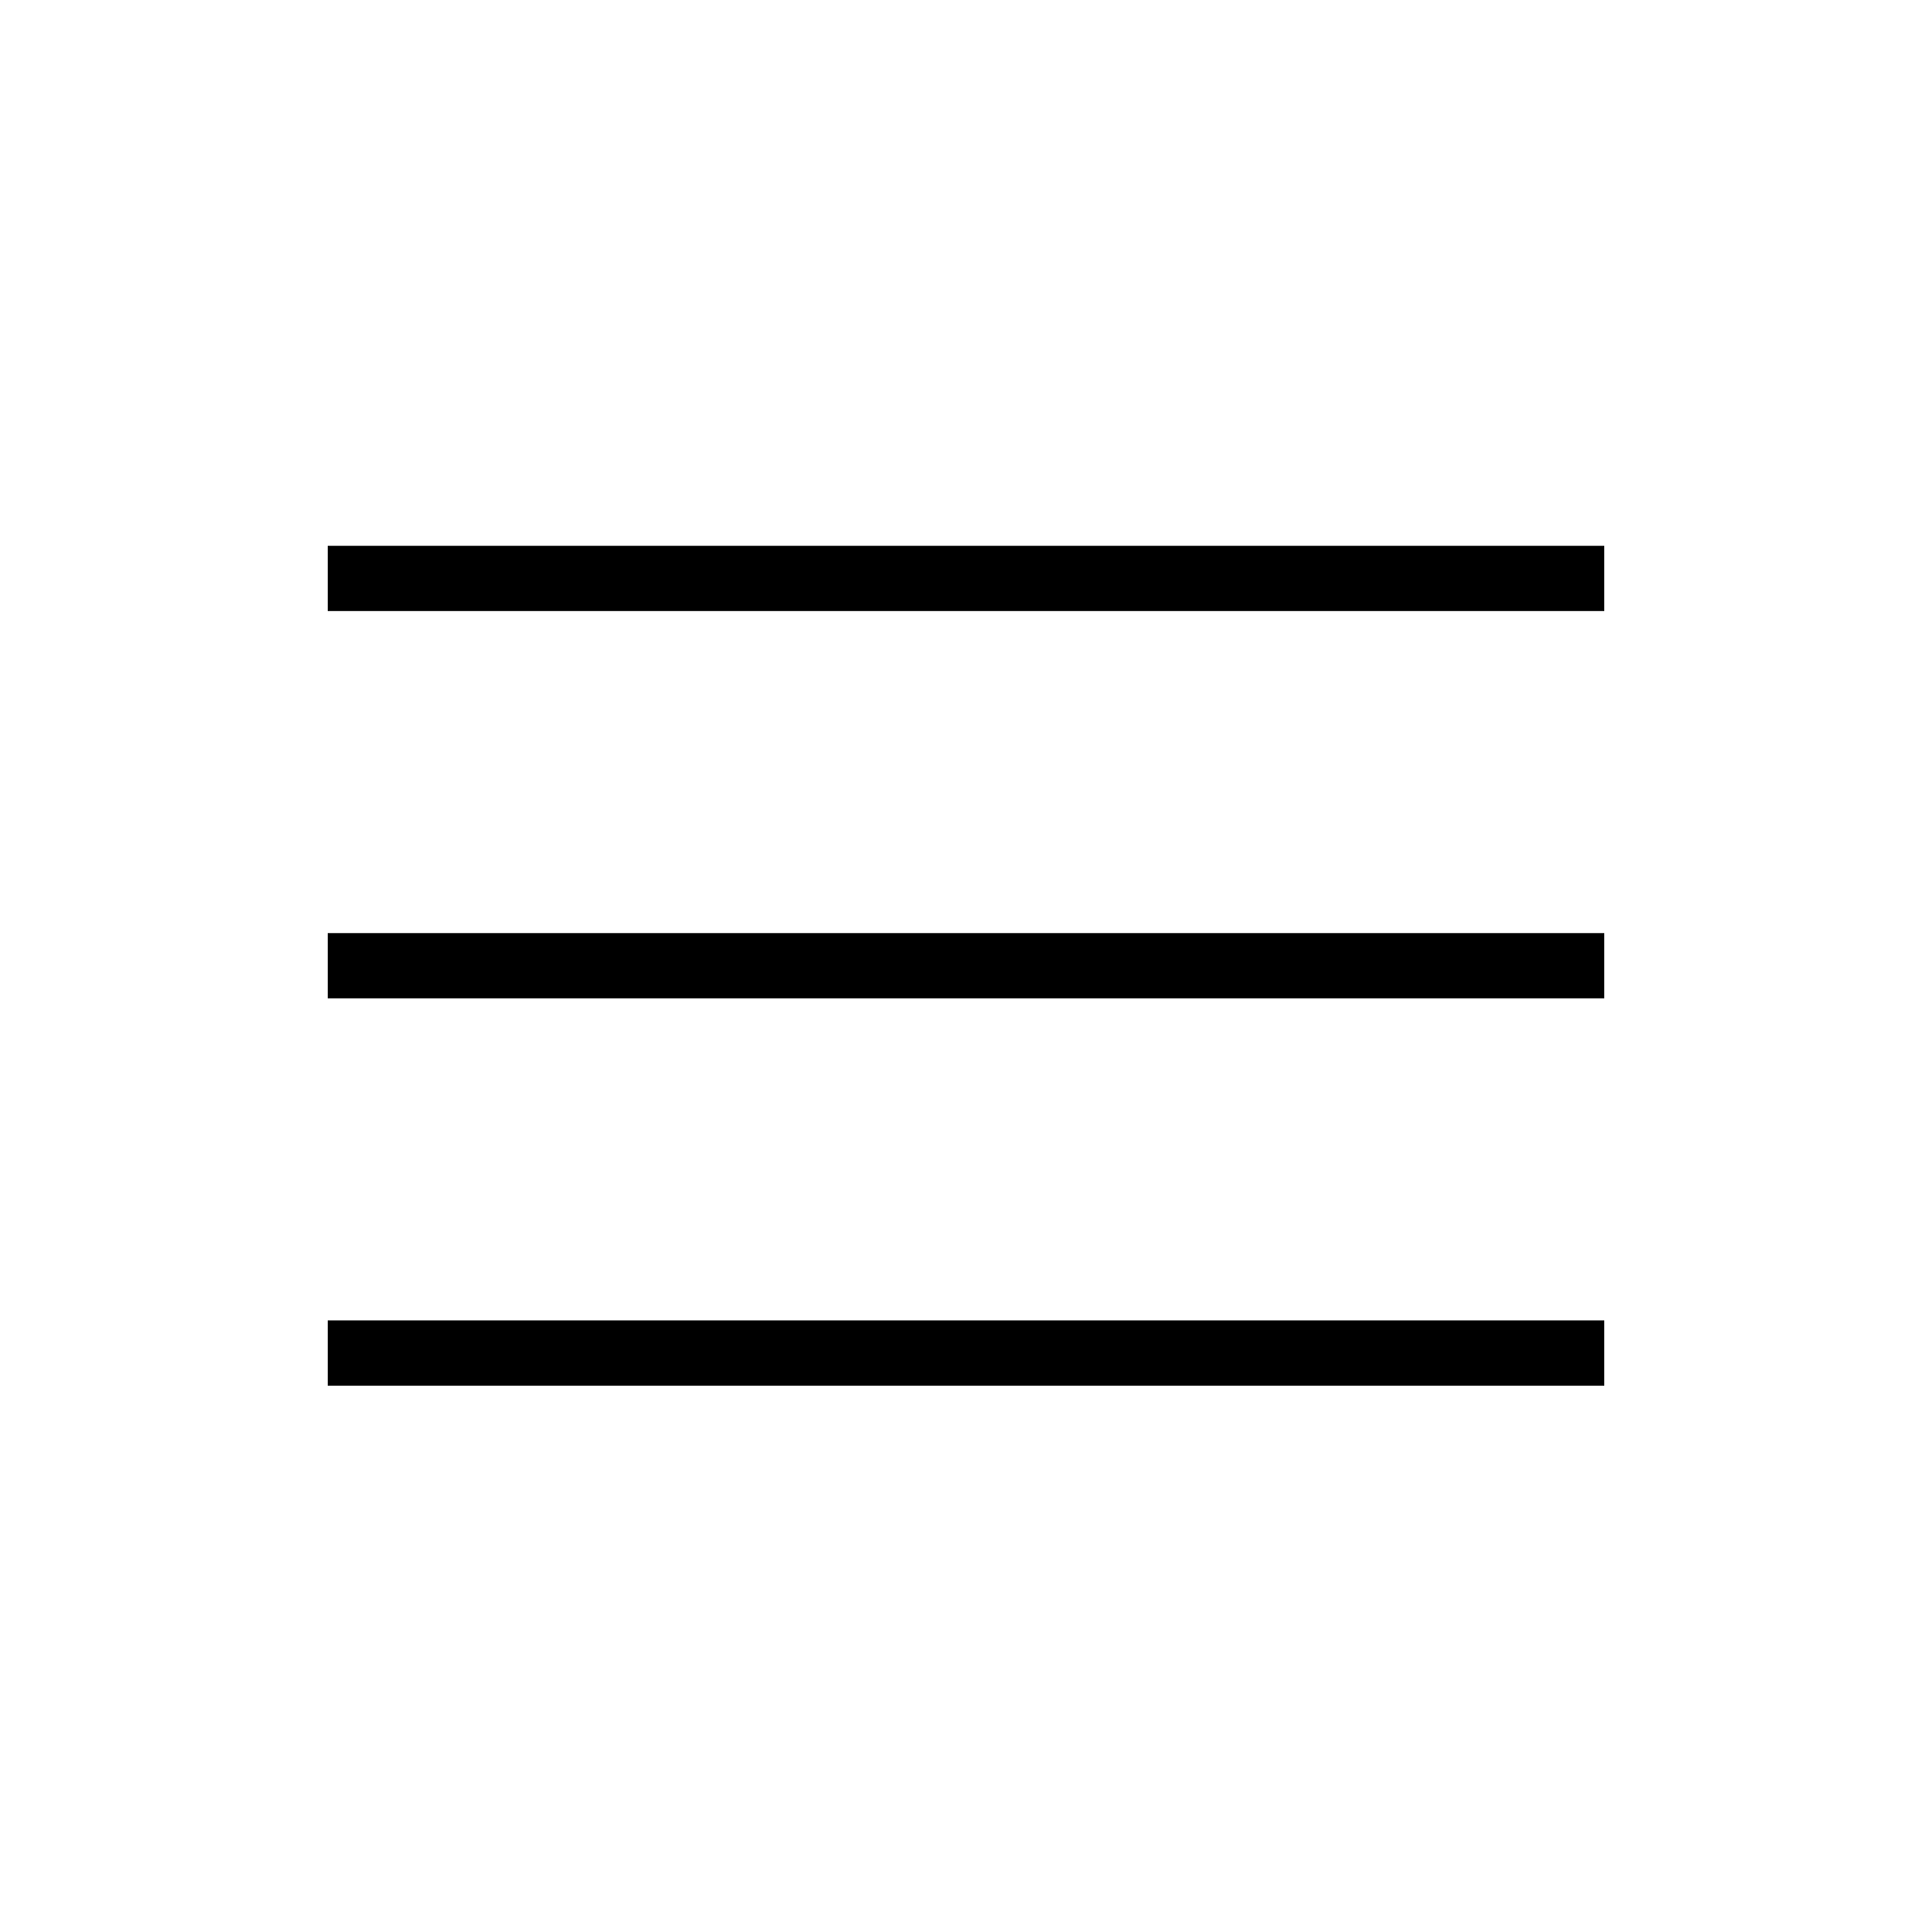 <svg xmlns="http://www.w3.org/2000/svg" height="40" viewBox="0 -960 960 960" width="40"><path d="M162.82-271.49v-32.43h634.36v32.43H162.82Zm0-192.43v-32.44h634.36v32.44H162.82Zm0-192.44v-32.44h634.36v32.44H162.82Z"/></svg>